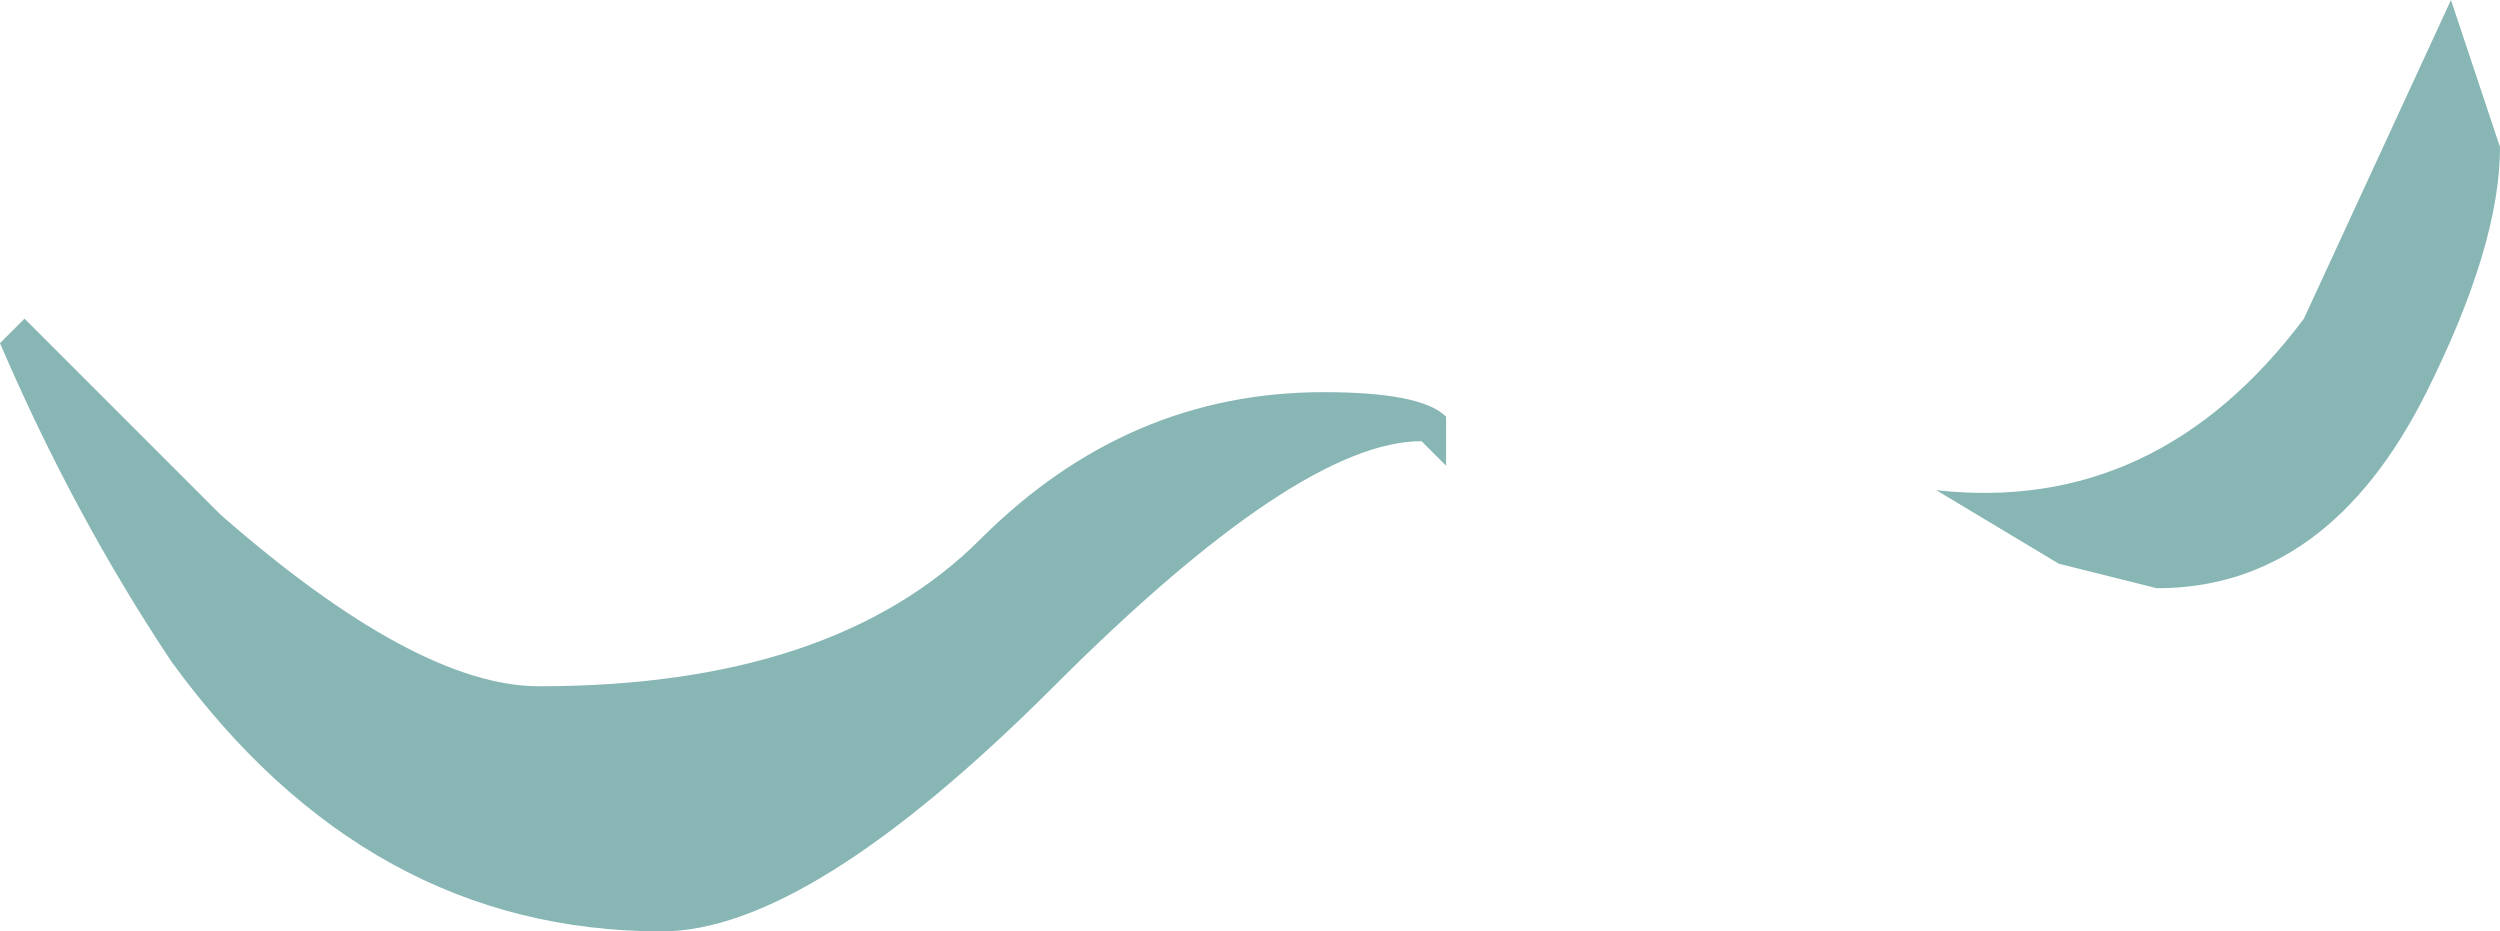 <?xml version="1.0" encoding="UTF-8" standalone="no"?>
<svg xmlns:ffdec="https://www.free-decompiler.com/flash" xmlns:xlink="http://www.w3.org/1999/xlink" ffdec:objectType="frame" height="13.3px" width="35.7px" xmlns="http://www.w3.org/2000/svg">
  <g transform="matrix(1.0, 0.0, 0.0, 1.0, 17.85, 6.65)">
    <use ffdec:characterId="225" height="1.9" transform="matrix(7.0, 0.0, 0.0, 7.0, -17.85, -6.65)" width="5.1" xlink:href="#shape0"/>
  </g>
  <defs>
    <g id="shape0" transform="matrix(1.0, 0.0, 0.0, 1.0, 2.55, 0.95)">
      <path d="M2.4 -0.15 Q2.2 0.25 1.85 0.25 L1.65 0.2 1.4 0.05 Q1.85 0.1 2.15 -0.3 L2.45 -0.95 2.55 -0.65 Q2.55 -0.45 2.4 -0.15 M0.4 -0.1 L0.4 0.0 0.35 -0.05 Q0.1 -0.05 -0.4 0.45 -0.9 0.95 -1.2 0.95 -1.8 0.95 -2.2 0.4 -2.4 0.1 -2.55 -0.25 L-2.5 -0.3 -2.1 0.1 Q-1.7 0.45 -1.45 0.45 -0.85 0.45 -0.55 0.15 -0.25 -0.15 0.15 -0.15 0.35 -0.15 0.4 -0.1" fill="#87b6b5" fill-rule="evenodd" stroke="none"/>
    </g>
  </defs>
</svg>
